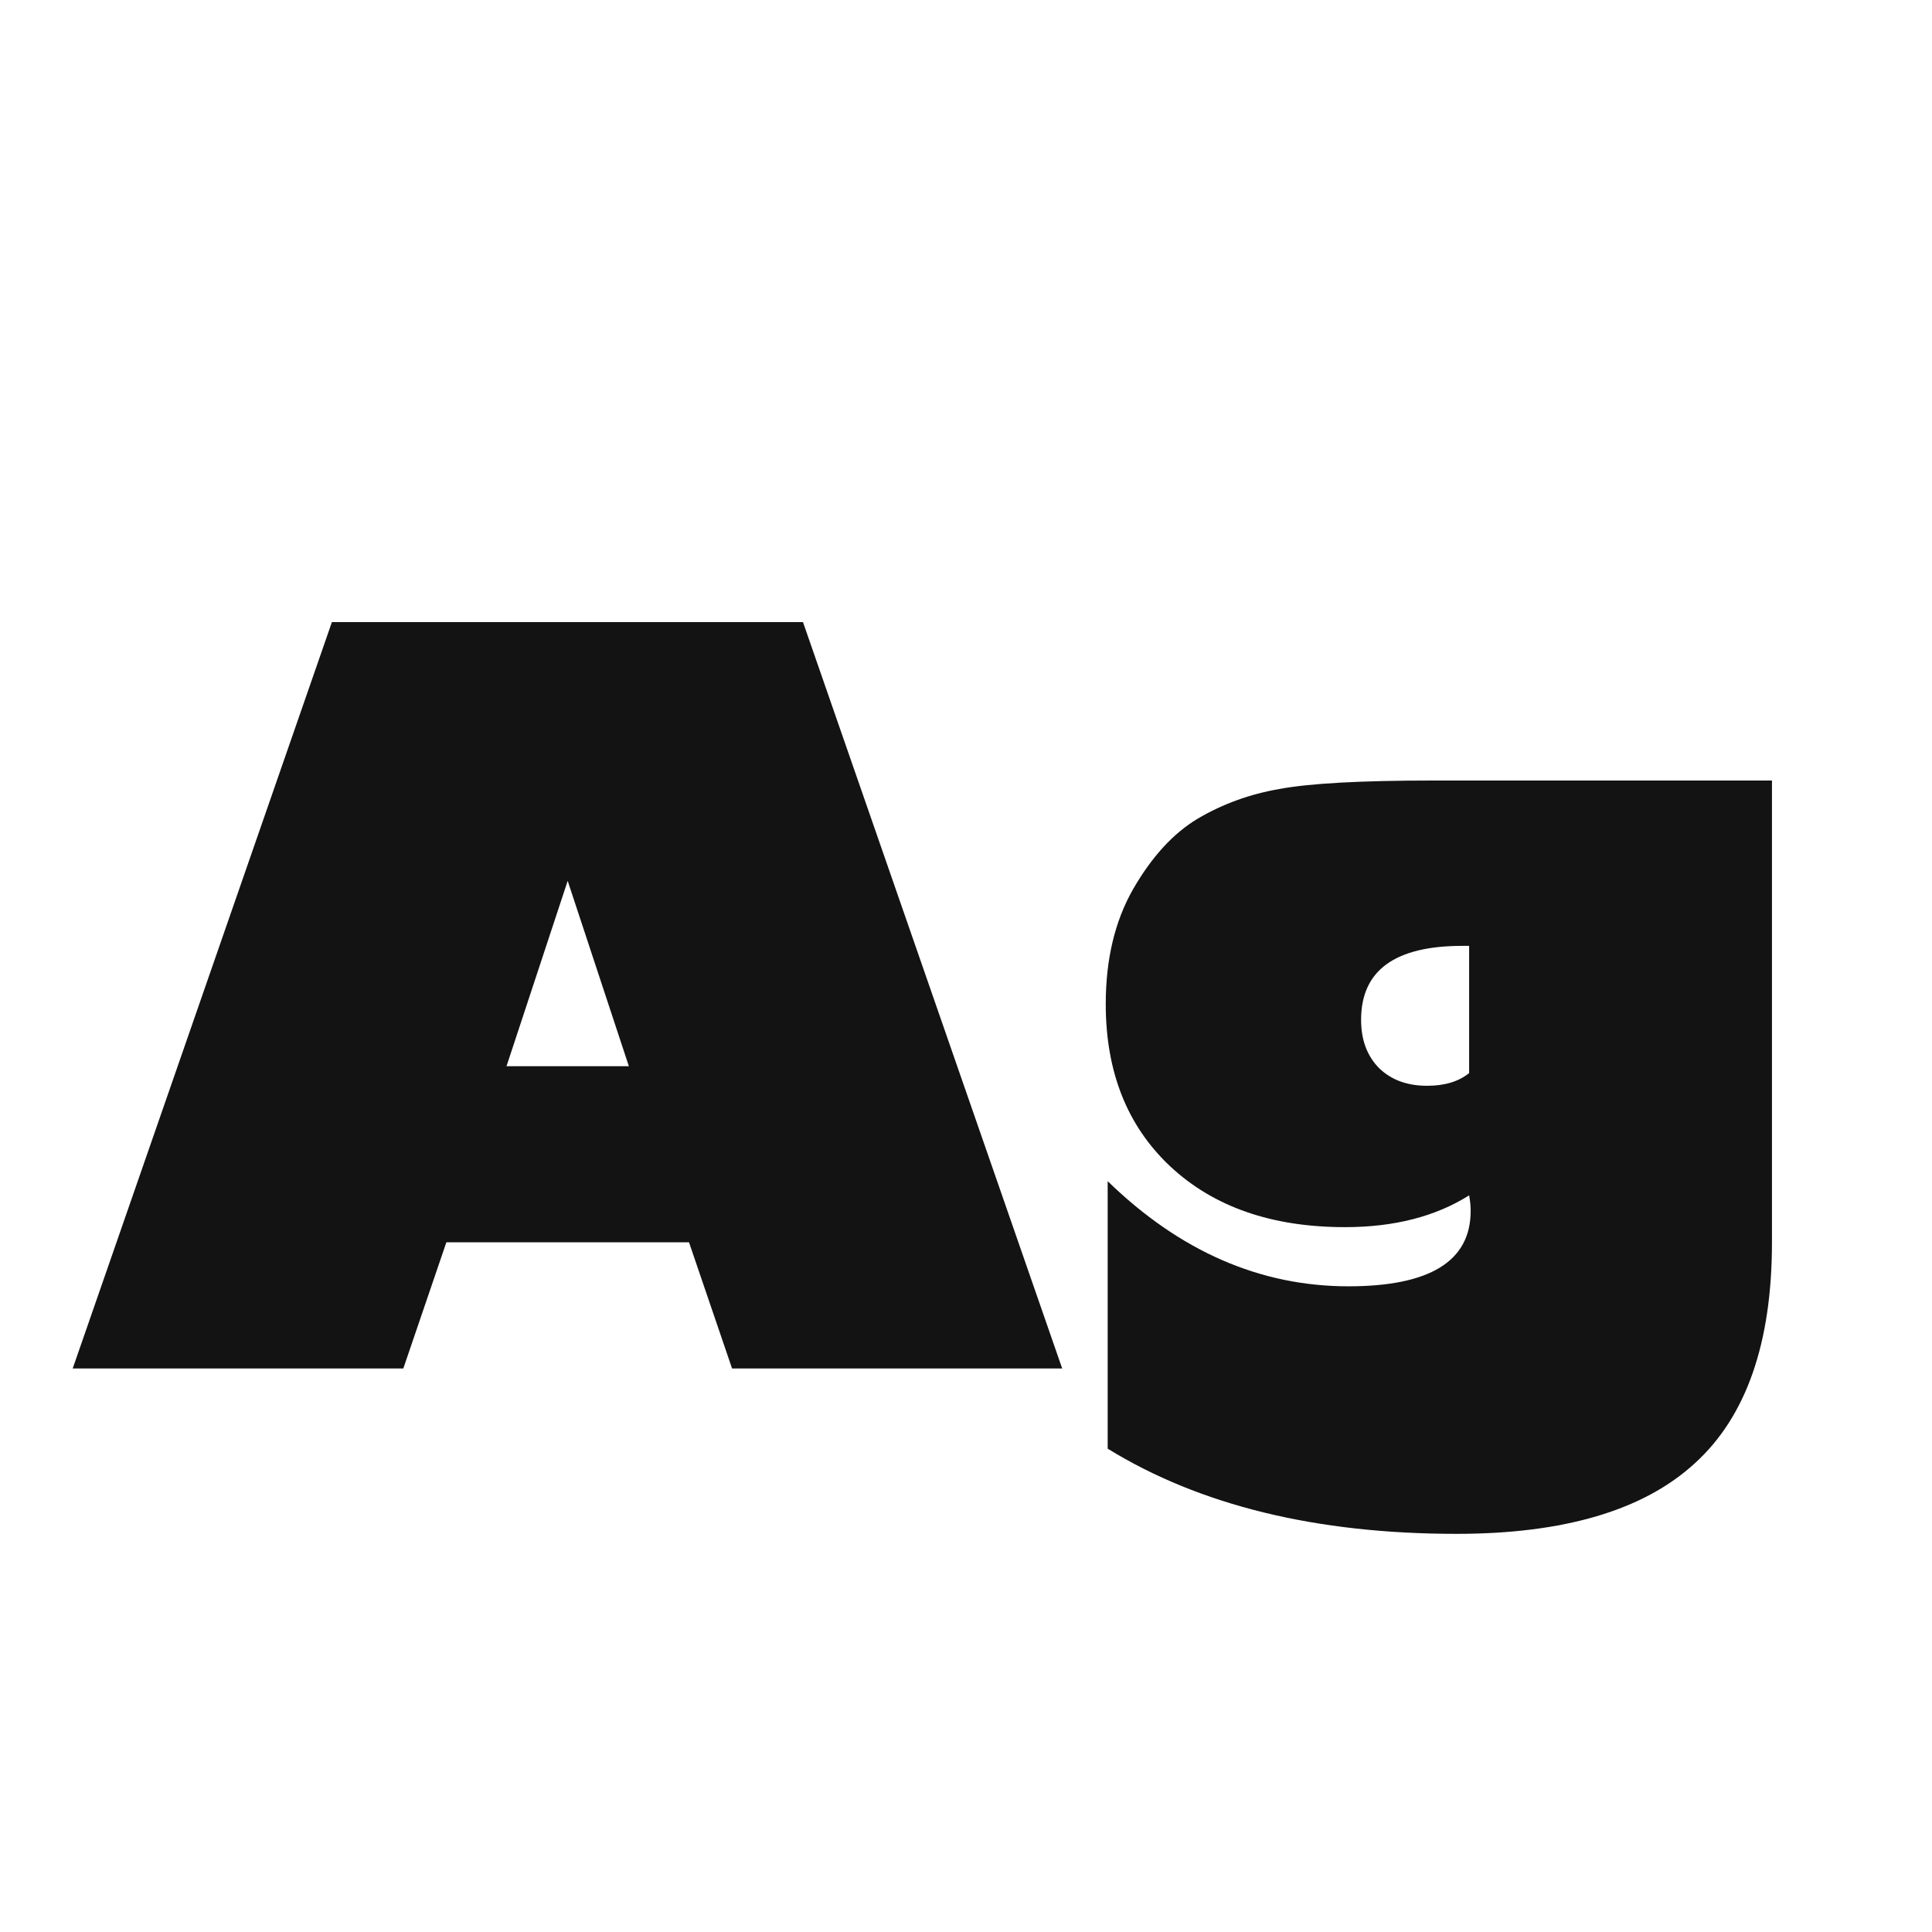 <svg width="24" height="24" viewBox="0 0 24 24" fill="none" xmlns="http://www.w3.org/2000/svg">
<path d="M5.01 17H0.903L4.123 7.728H9.975L13.195 17H9.094L8.559 15.432H5.545L5.01 17ZM6.292 13.245H7.812L7.052 10.942L6.292 13.245ZM22.012 9.696V15.432C22.012 16.684 21.692 17.599 21.052 18.179C20.416 18.762 19.429 19.054 18.093 19.054C16.351 19.054 14.906 18.701 13.76 17.996V14.673C14.655 15.543 15.652 15.979 16.75 15.979C17.762 15.979 18.269 15.667 18.269 15.043C18.269 14.982 18.263 14.918 18.25 14.849C17.833 15.112 17.319 15.244 16.707 15.244C15.8 15.244 15.077 14.993 14.538 14.49C14.003 13.988 13.736 13.316 13.736 12.473C13.736 11.918 13.849 11.442 14.076 11.045C14.307 10.644 14.574 10.352 14.878 10.17C15.186 9.988 15.526 9.864 15.899 9.8C16.272 9.731 16.904 9.696 17.795 9.696H22.012ZM18.25 11.75H18.165C17.327 11.75 16.908 12.056 16.908 12.668C16.908 12.919 16.983 13.119 17.132 13.269C17.282 13.415 17.481 13.488 17.728 13.488C17.947 13.488 18.121 13.435 18.25 13.33V11.75Z" fill="#131313"/>
</svg>
